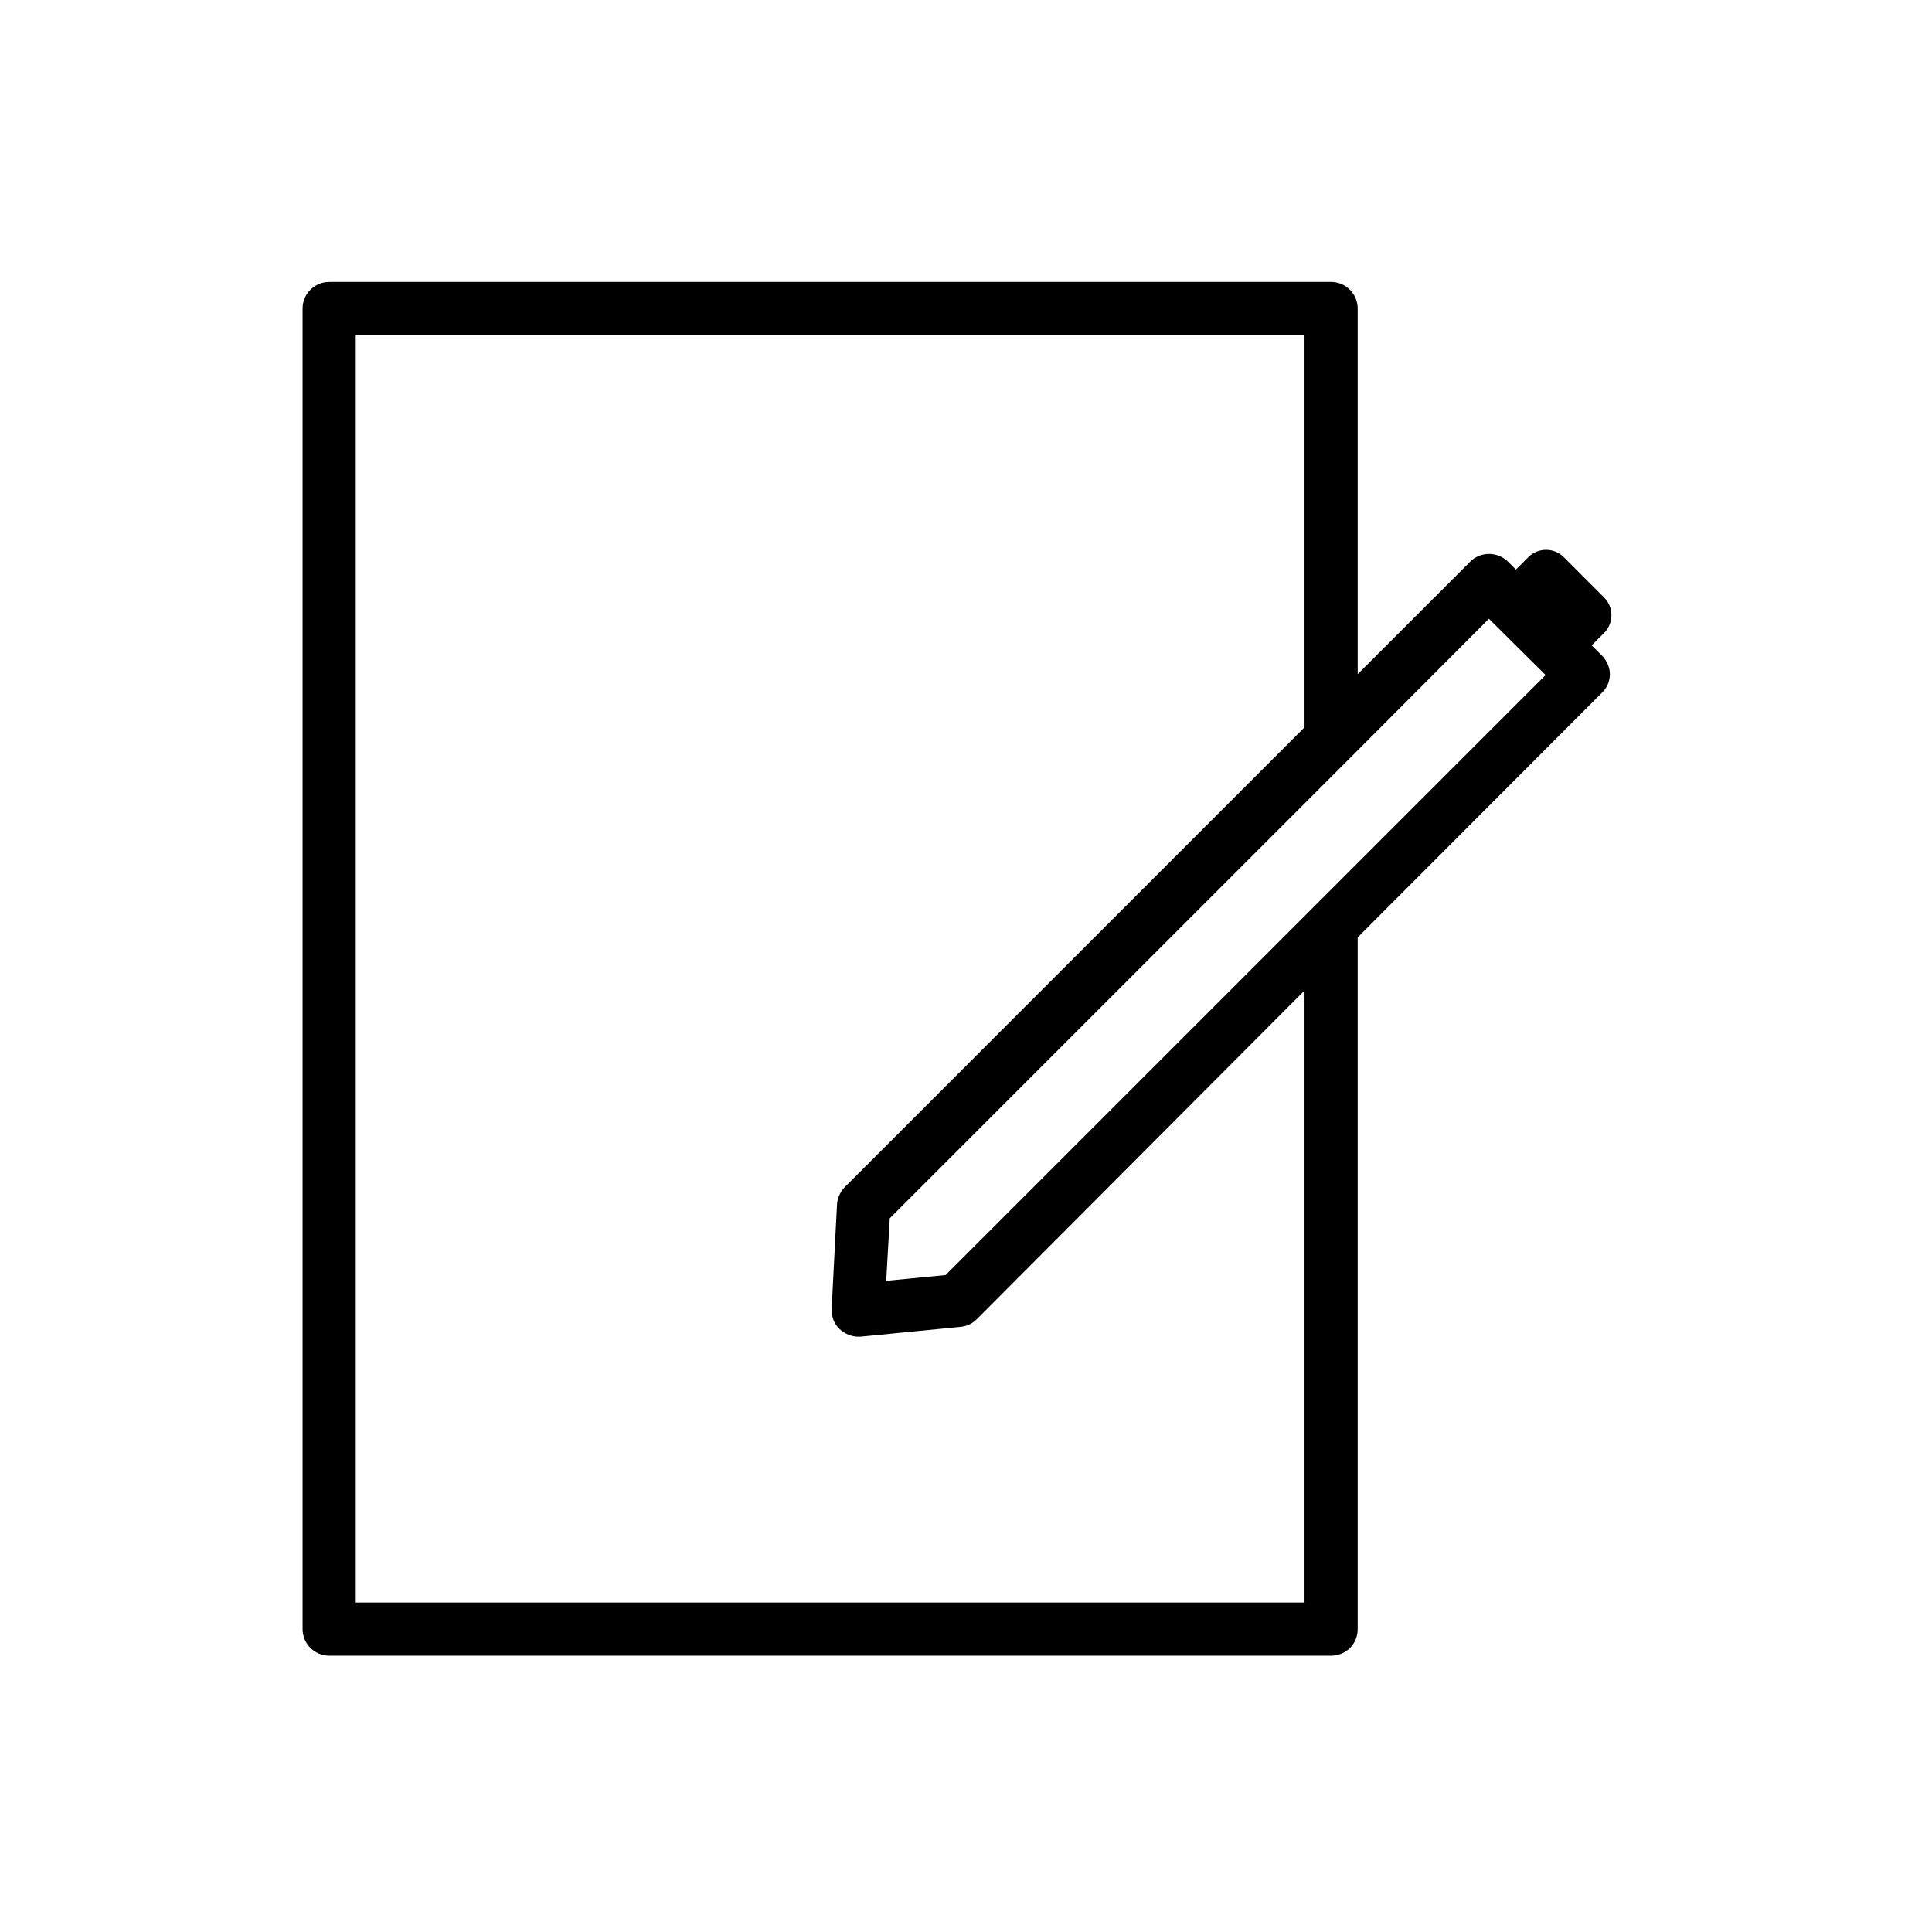<svg width="73" height="73" viewBox="0 0 73 73" fill="none" xmlns="http://www.w3.org/2000/svg">
<path d="M60.142 24.384L60.61 23.915C60.979 23.546 60.979 22.944 60.61 22.575L59.087 21.052C58.718 20.683 58.115 20.683 57.747 21.052L57.278 21.52L56.977 21.219C56.575 20.834 55.939 20.834 55.554 21.219L51.3 25.472V11.658C51.3 11.105 50.848 10.653 50.296 10.653H12.437C11.885 10.653 11.433 11.105 11.433 11.658V61.556C11.433 62.108 11.885 62.56 12.437 62.56H50.296C50.848 62.56 51.3 62.125 51.3 61.556V35.418L60.527 26.175C60.727 25.991 60.828 25.723 60.828 25.472C60.828 25.221 60.711 24.953 60.527 24.769L60.142 24.384ZM49.291 60.551H13.442V12.663H49.291V27.481L31.978 44.795C31.777 44.979 31.643 45.23 31.626 45.515L31.425 49.433C31.408 49.734 31.509 50.019 31.727 50.22C31.927 50.404 32.179 50.505 32.43 50.505H32.514L36.281 50.136C36.515 50.119 36.733 50.019 36.901 49.852L49.291 37.427V60.551ZM35.728 48.177L33.485 48.395L33.619 46.034L50.932 28.72L51.083 28.57L56.257 23.379L58.4 25.505L35.728 48.177Z" fill="currentColor"/>
</svg>
